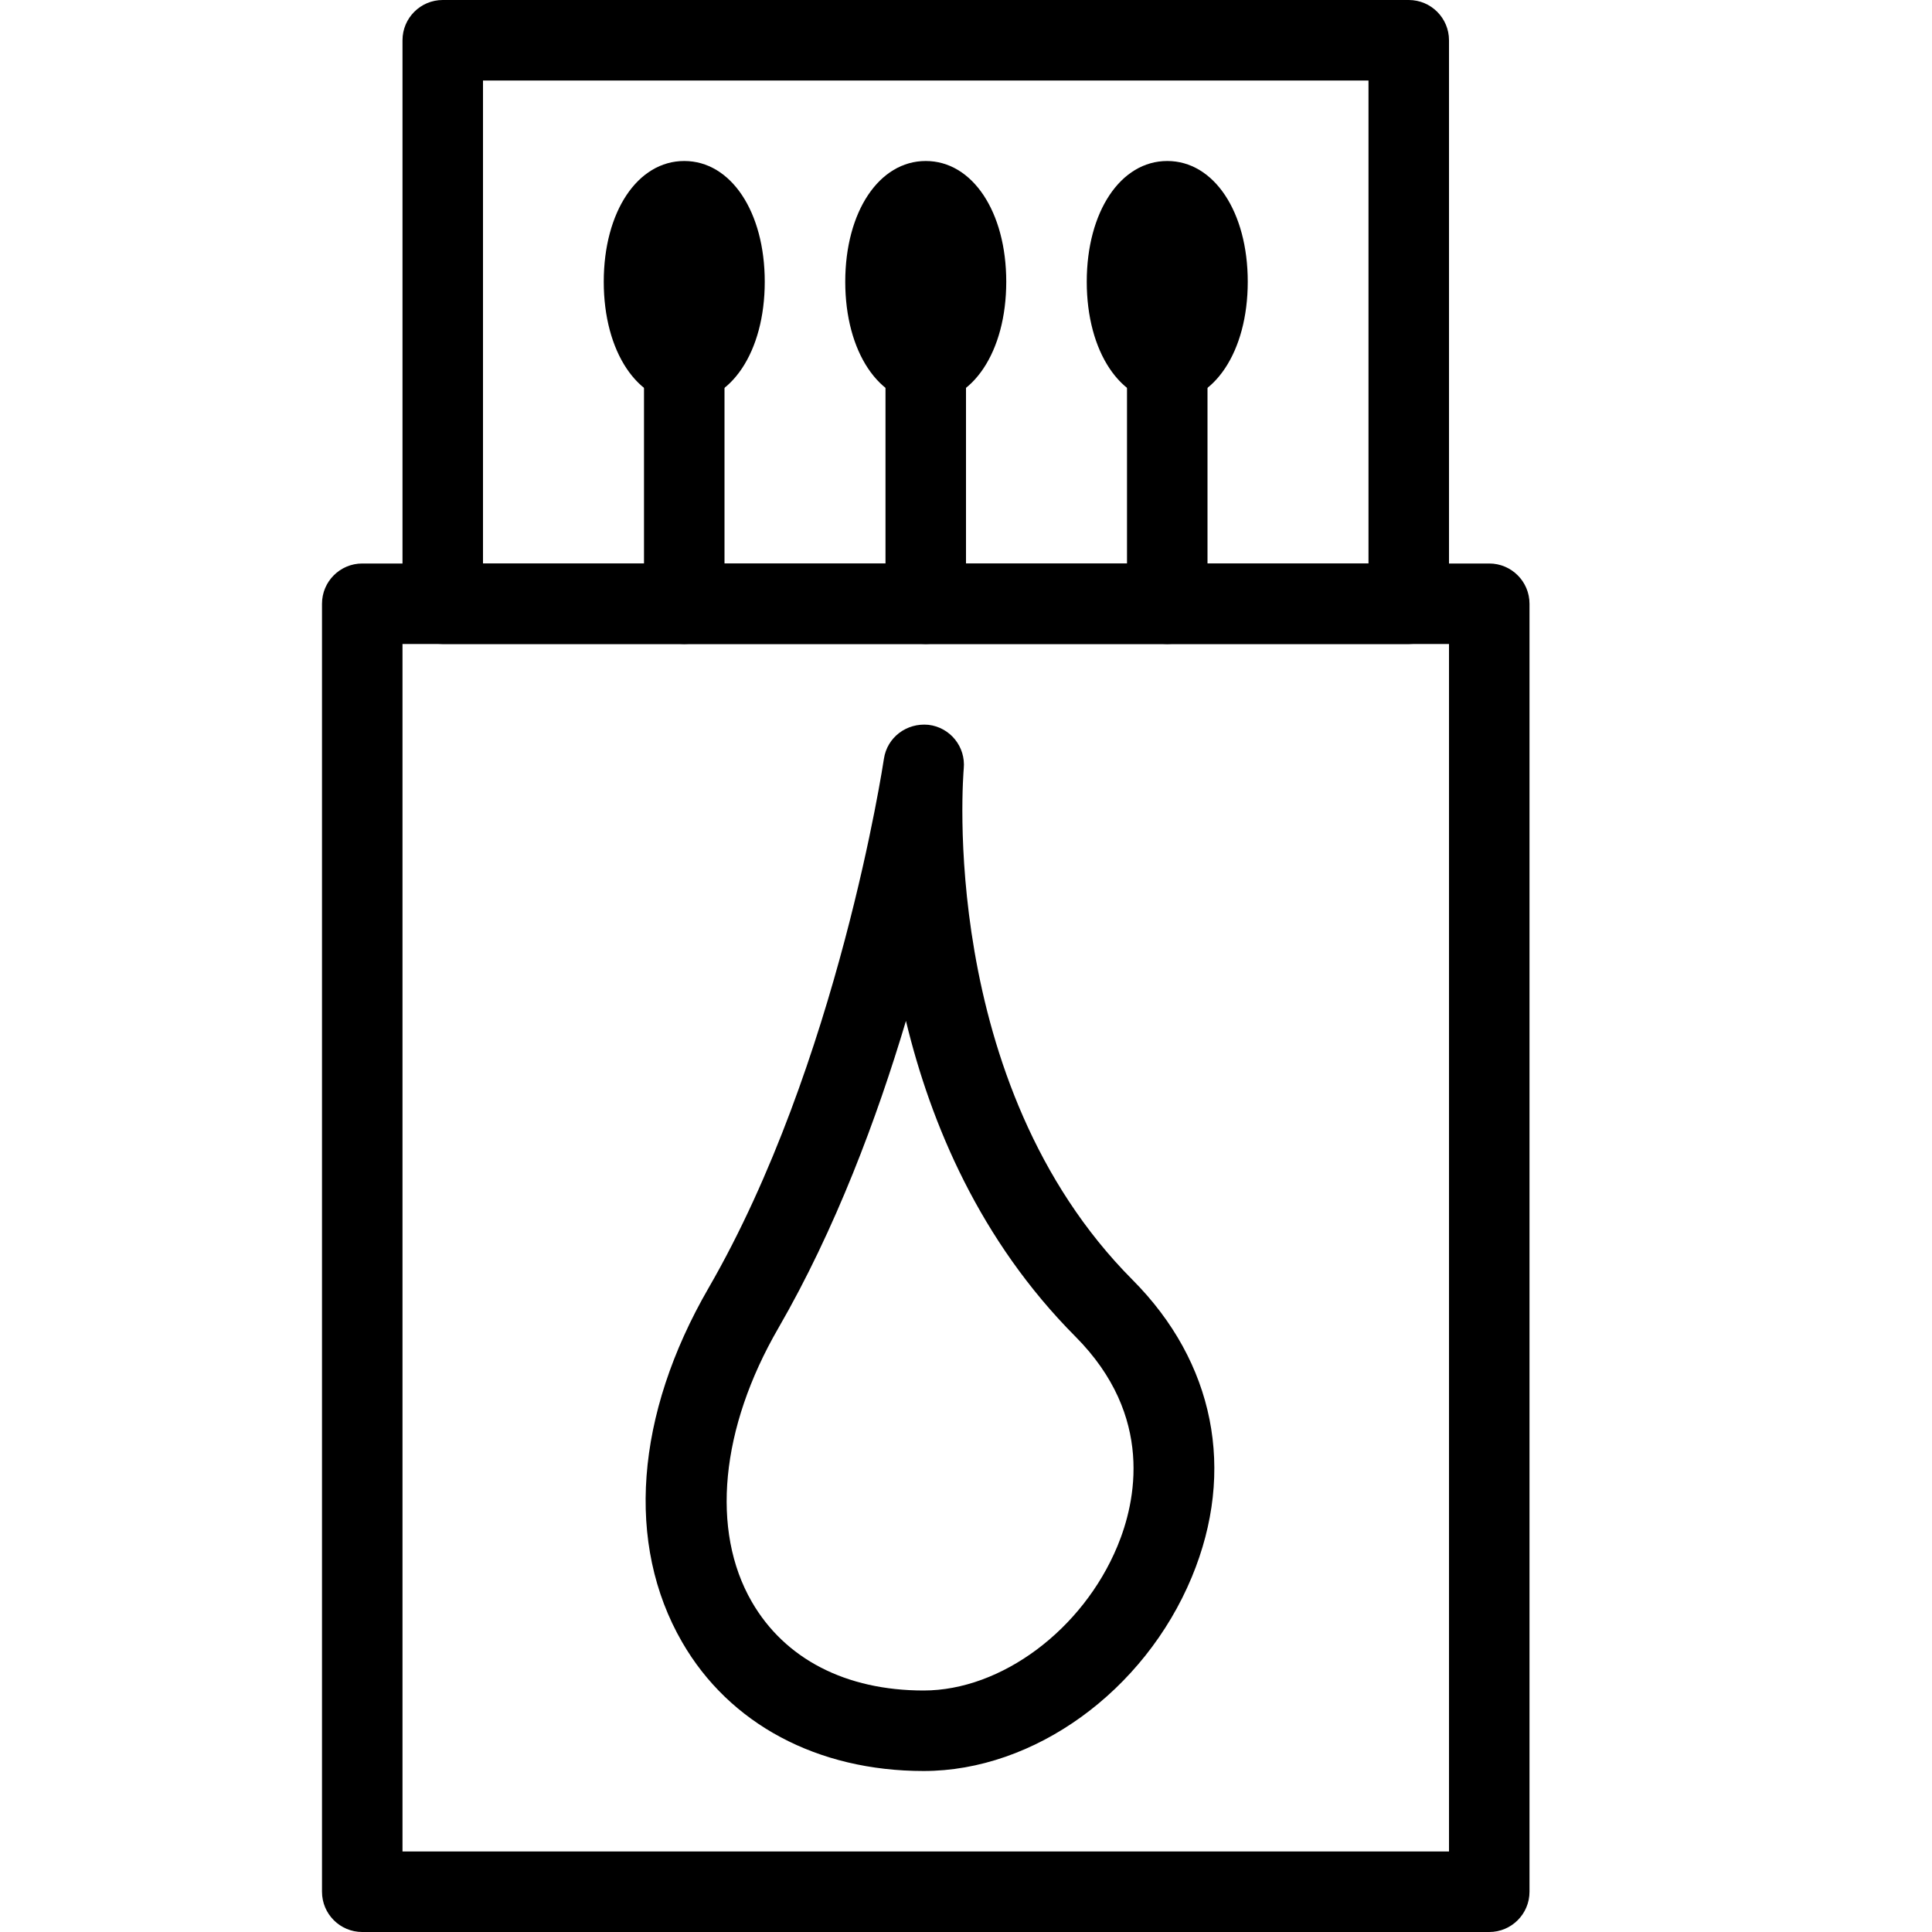 <?xml version="1.0" encoding="iso-8859-1"?>
<!-- Generator: Adobe Illustrator 19.2.1, SVG Export Plug-In . SVG Version: 6.00 Build 0)  -->
<svg version="1.1" xmlns="http://www.w3.org/2000/svg" xmlns:xlink="http://www.w3.org/1999/xlink" x="0px" y="0px"
	 viewBox="0 0 24 24" style="enable-background:new 0 0 24 24;" xml:space="preserve">
<g id="Cutting_Board_1">
</g>
<g id="Cutting_Board_2">
</g>
<g id="Chef_x27_s_Hat_1">
</g>
<g id="Chef_x27_s_Hat_2">
</g>
<g id="Kitchen_Scale">
</g>
<g id="Measuring_Cup">
</g>
<g id="Pot_1">
</g>
<g id="Pot_2">
</g>
<g id="Wok_1">
</g>
<g id="Wok_2">
</g>
<g id="Teapot">
</g>
<g id="Plate">
</g>
<g id="Sauce_Boat">
</g>
<g id="Cauldron">
</g>
<g id="Cookbook">
</g>
<g id="Salt_Pot">
</g>
<g id="Pepper_Pot_1">
</g>
<g id="Pepper_Pot_2">
</g>
<g id="Egg_Timer">
</g>
<g id="Olive_Oil_Pot">
</g>
<g id="Pancake_Griddle">
</g>
<g id="Pan">
</g>
<g id="Kettle">
</g>
<g id="Microwave">
</g>
<g id="Cooker">
</g>
<g id="Meat_Grinder">
</g>
<g id="Coffee_Maker">
</g>
<g id="Household_Mixer">
</g>
<g id="Stand_Mixer">
</g>
<g id="Hand_Blender">
</g>
<g id="Blender">
</g>
<g id="Cooker_Hood">
</g>
<g id="Refrigerator">
</g>
<g id="Freezer">
</g>
<g id="Apron">
</g>
<g id="Oven_Gloves">
</g>
<g id="Rolling_Pin">
</g>
<g id="Sieve">
</g>
<g id="Tea_Sieve">
</g>
<g id="Grater">
</g>
<g id="Knife_Holder">
</g>
<g id="Funnel">
</g>
<g id="Kitchen_Clock">
</g>
<g id="Lemon_Juicer">
</g>
<g id="Pastry_Bag_1">
</g>
<g id="Pastry_Bag_2">
</g>
<g id="Corkscrew">
</g>
<g id="Bottle_Opener">
</g>
<g id="Service">
</g>
<g id="Chopsticks">
</g>
<g id="Hatchet">
</g>
<g id="Filleting_Knife">
</g>
<g id="Bread_Knife">
</g>
<g id="Herb_Knife">
</g>
<g id="Whetting">
</g>
<g id="Cake_Knife">
</g>
<g id="Layer_58">
</g>
<g id="Ladle">
</g>
<g id="Sauce_Spoon">
</g>
<g id="Egg_Beater">
</g>
<g id="Meat_Fork">
</g>
<g id="Kitchen_Spoon_1">
</g>
<g id="Kitchen_Spoon_2">
</g>
<g id="Pizza_Cutter">
</g>
<g id="Potato_Musher">
</g>
<g id="Peeler">
</g>
<g id="Honey_Dipper">
</g>
<g id="Fork">
</g>
<g id="Knife">
</g>
<g id="Spoon">
</g>
<g id="Cutlery_Set">
</g>
<g id="Sugar_Bowl">
</g>
<g id="Matches">
	<g>
		<g>
			<path d="M18.5,24h-14C4.224,24,4,23.776,4,23.5v-16C4,7.224,4.224,7,4.5,7h14C18.776,7,19,7.224,19,7.5v16
				C19,23.776,18.776,24,18.5,24z M5,23h13V8H5V23z"/>
		</g>
		<g>
			<path d="M17.5,8h-12C5.224,8,5,7.776,5,7.5v-7C5,0.224,5.224,0,5.5,0h12C17.776,0,18,0.224,18,0.5v7C18,7.776,17.776,8,17.5,8z
				 M6,7h11V1H6V7z"/>
		</g>
		<g>
			<path d="M8.5,8C8.224,8,8,7.776,8,7.5v-3C8,4.224,8.224,4,8.5,4S9,4.224,9,4.5v3C9,7.776,8.776,8,8.5,8z"/>
		</g>
		<g>
			<path d="M8.5,5c-0.58,0-1-0.631-1-1.5S7.92,2,8.5,2s1,0.631,1,1.5S9.08,5,8.5,5z"/>
		</g>
		<g>
			<path d="M11.5,8C11.224,8,11,7.776,11,7.5v-3C11,4.224,11.224,4,11.5,4S12,4.224,12,4.5v3C12,7.776,11.776,8,11.5,8z"/>
		</g>
		<g>
			<path d="M11.5,5c-0.58,0-1-0.631-1-1.5s0.42-1.5,1-1.5s1,0.631,1,1.5S12.08,5,11.5,5z"/>
		</g>
		<g>
			<path d="M14.5,8C14.224,8,14,7.776,14,7.5v-3C14,4.224,14.224,4,14.5,4S15,4.224,15,4.5v3C15,7.776,14.776,8,14.5,8z"/>
		</g>
		<g>
			<path d="M14.5,5c-0.58,0-1-0.631-1-1.5s0.42-1.5,1-1.5s1,0.631,1,1.5S15.08,5,14.5,5z"/>
		</g>
		<g>
			<path d="M11.474,22c-1.32,0-2.414-0.584-3.001-1.602C7.77,19.181,7.89,17.577,8.802,16c1.61-2.786,2.172-6.535,2.178-6.572
				c0.039-0.268,0.282-0.451,0.554-0.424c0.27,0.032,0.464,0.273,0.438,0.544c-0.003,0.039-0.339,3.902,2.096,6.35l0,0
				c1.019,1.023,1.287,2.369,0.737,3.693C14.215,21.01,12.846,22,11.474,22z M11.254,12.682c-0.359,1.204-0.874,2.586-1.586,3.818
				c-0.718,1.241-0.841,2.512-0.329,3.398C9.749,20.608,10.507,21,11.474,21c0.963,0,1.976-0.754,2.407-1.793
				c0.228-0.548,0.462-1.615-0.522-2.604l0,0C12.173,15.411,11.563,13.963,11.254,12.682z"/>
		</g>
	</g>
</g>
<g id="Cezve">
</g>
</svg>
